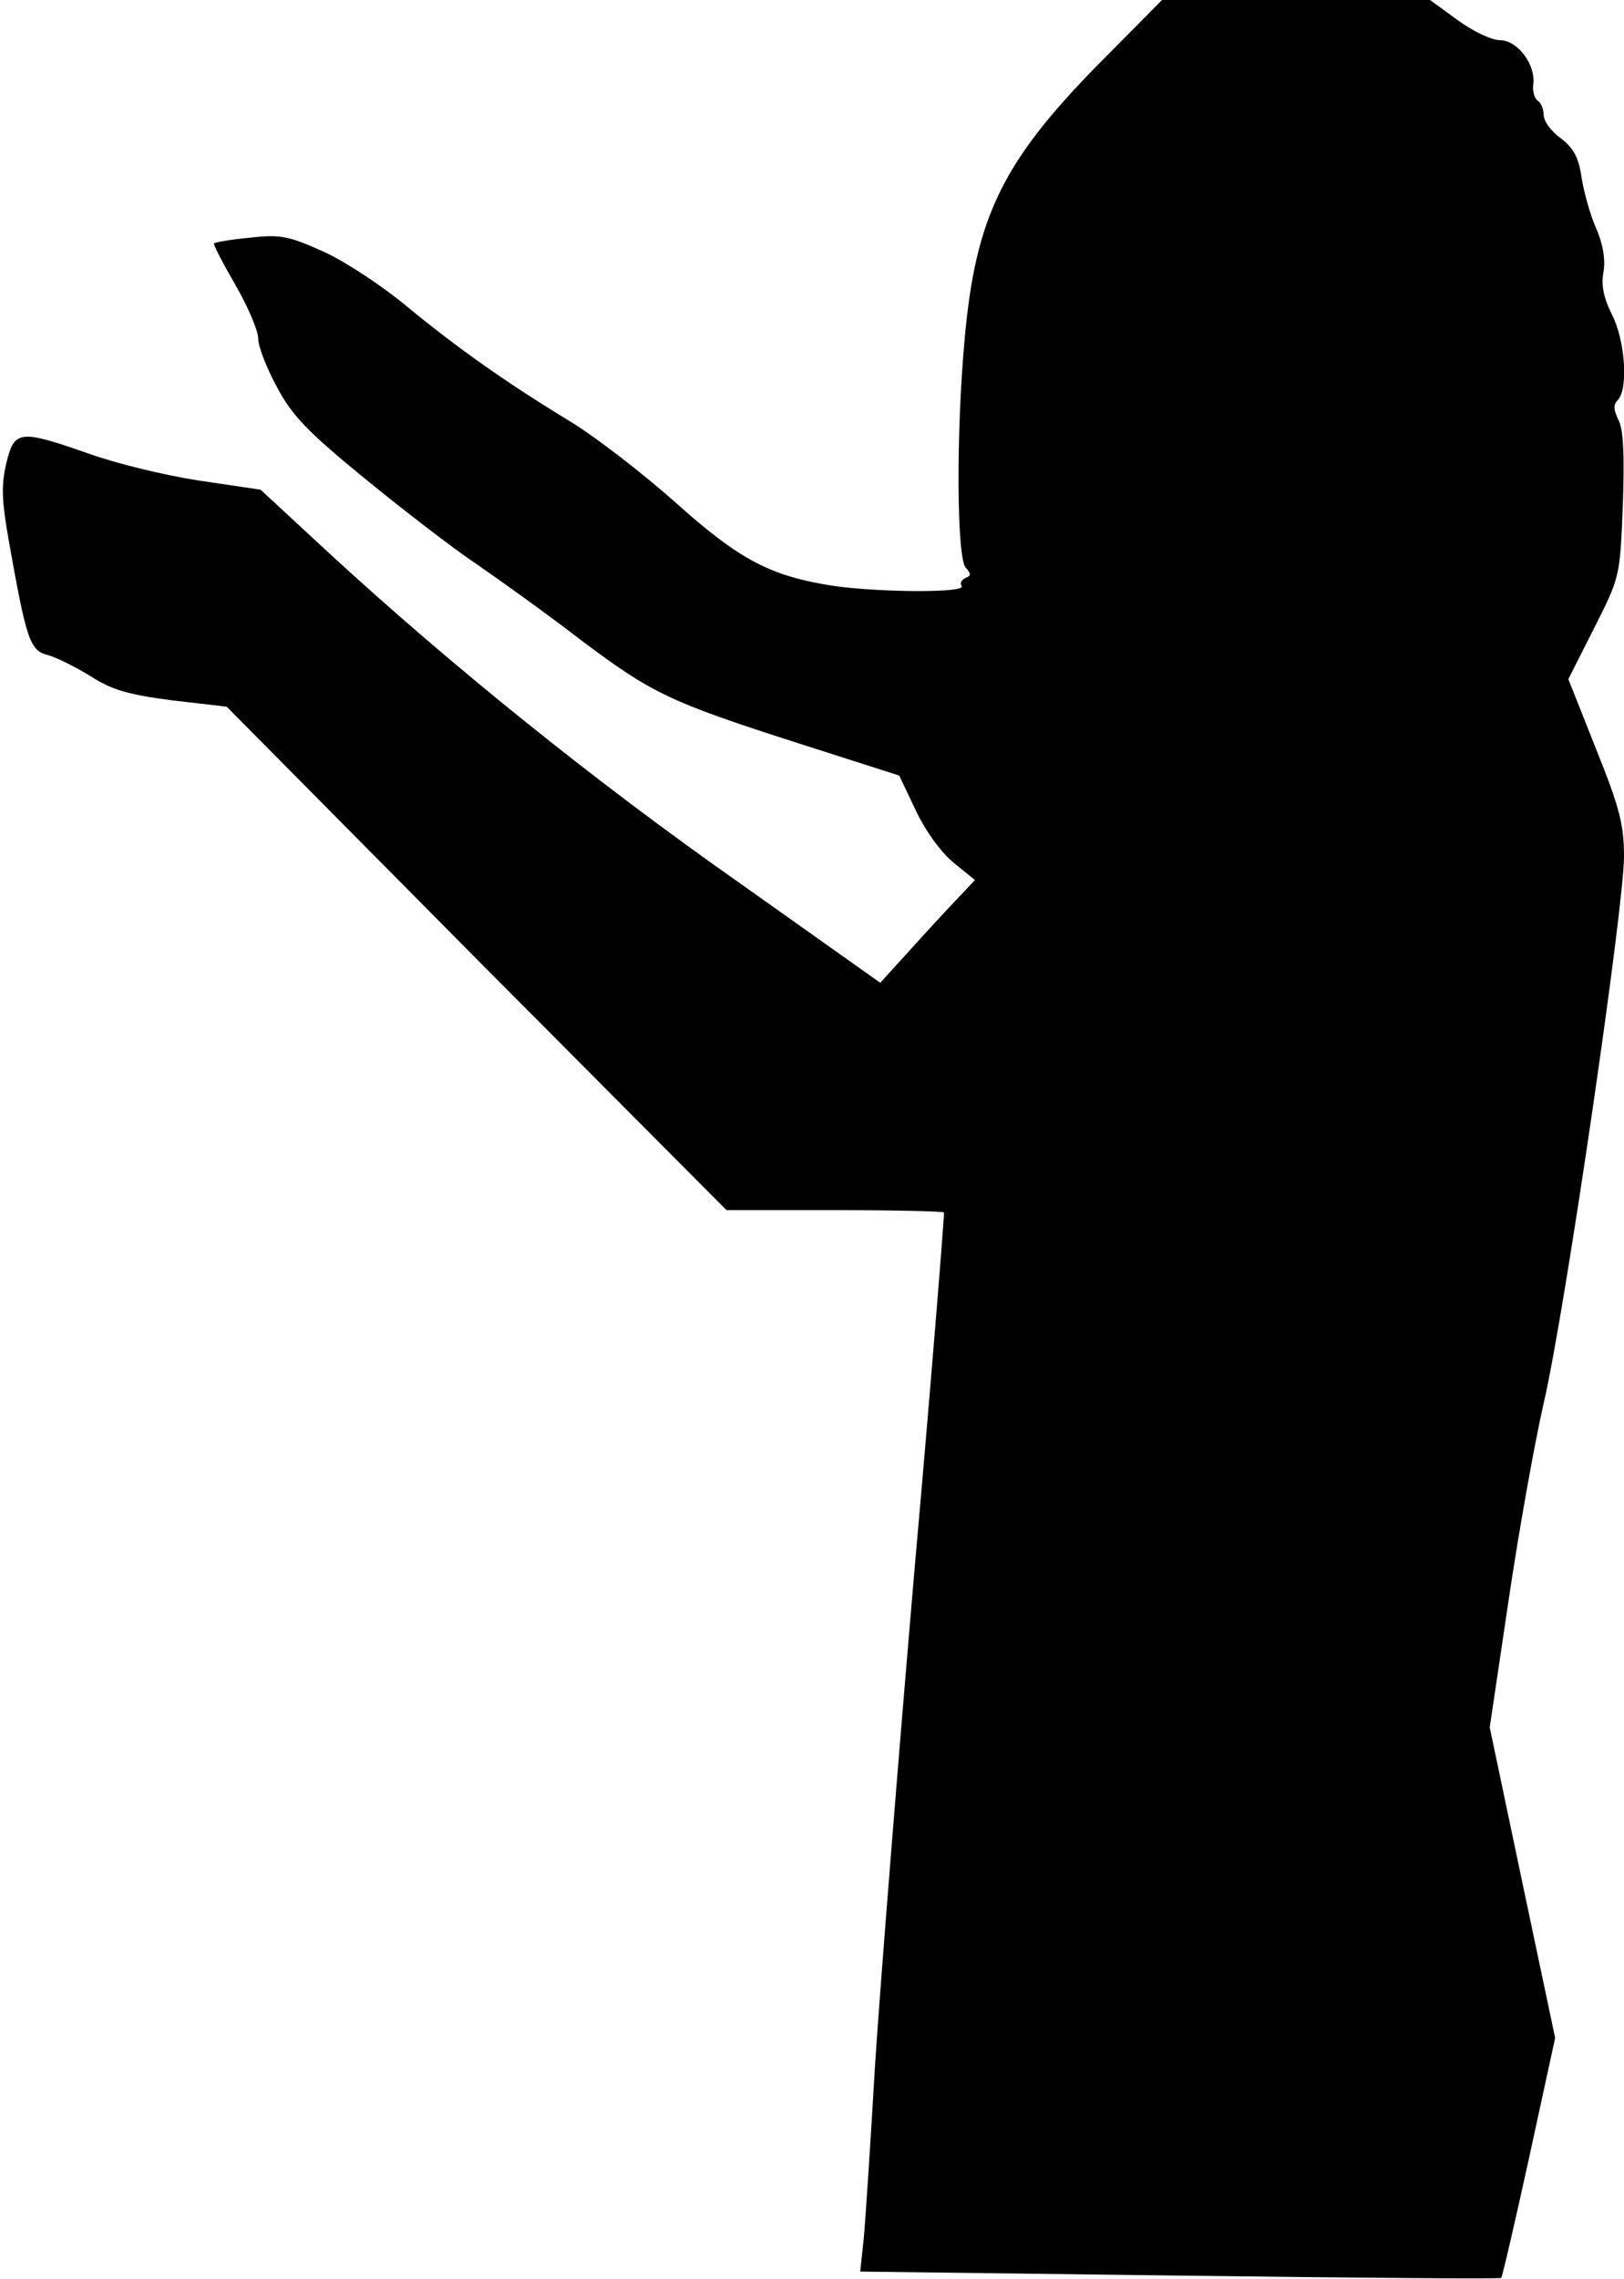 <?xml version="1.0" standalone="no"?>
<!DOCTYPE svg PUBLIC "-//W3C//DTD SVG 20010904//EN"
 "http://www.w3.org/TR/2001/REC-SVG-20010904/DTD/svg10.dtd">
<svg version="1.0" xmlns="http://www.w3.org/2000/svg"
 width="283pt" height="397pt" viewBox="0 0 283 397"
 preserveAspectRatio="xMidYMid meet">
<g transform="translate(0,397) scale(0.1,-0.1)"
fill="#000000" stroke="none">
<path fill="#000000" stroke="none" d="M1914 3858 c-167 -170 -214 -266 -233
-479 -15 -162 -14 -381 2 -398 10 -11 9 -14 -1 -18 -6 -3 -10 -9 -6 -14 7 -12
-141 -11 -221 0 -111 17 -164 44 -276 144 -57 51 -140 115 -184 142 -112 68
-197 128 -287 202 -42 35 -107 78 -145 95 -60 27 -75 30 -127 24 -33 -3 -61
-8 -63 -10 -2 -1 15 -34 37 -72 22 -38 40 -80 40 -94 0 -14 15 -52 33 -85 26
-49 54 -78 152 -158 66 -54 154 -122 196 -150 42 -29 123 -87 180 -131 124
-93 153 -108 381 -181 l175 -56 29 -61 c17 -36 44 -73 66 -91 l37 -30 -34 -36
c-19 -20 -56 -60 -82 -89 l-49 -54 -244 173 c-251 176 -502 378 -716 575
l-120 111 -108 16 c-59 9 -145 30 -192 47 -120 42 -129 41 -143 -17 -9 -38 -8
-65 4 -133 31 -175 37 -193 68 -201 15 -4 49 -21 75 -37 37 -24 66 -32 142
-42 l95 -11 435 -439 436 -438 188 0 c103 0 189 -2 191 -4 1 -1 -21 -280 -51
-618 -29 -338 -60 -727 -69 -865 -8 -137 -17 -275 -20 -306 l-6 -56 557 -7
c306 -4 558 -6 560 -4 2 2 24 97 49 211 l45 207 -57 270 -57 271 33 222 c18
122 46 278 62 347 37 162 139 860 139 948 0 56 -8 86 -49 188 l-48 121 45 89
c45 89 45 89 50 215 3 88 1 132 -8 148 -8 17 -9 26 -1 34 19 19 13 104 -10
149 -14 28 -19 50 -15 73 4 21 0 48 -12 76 -11 24 -22 65 -26 90 -5 35 -14 51
-36 68 -17 12 -30 30 -30 41 0 10 -5 22 -11 25 -5 4 -9 17 -7 29 4 34 -28 76
-58 76 -15 0 -48 16 -74 35 l-48 35 -234 0 -233 0 -111 -112z"/>
</g>
</svg>

